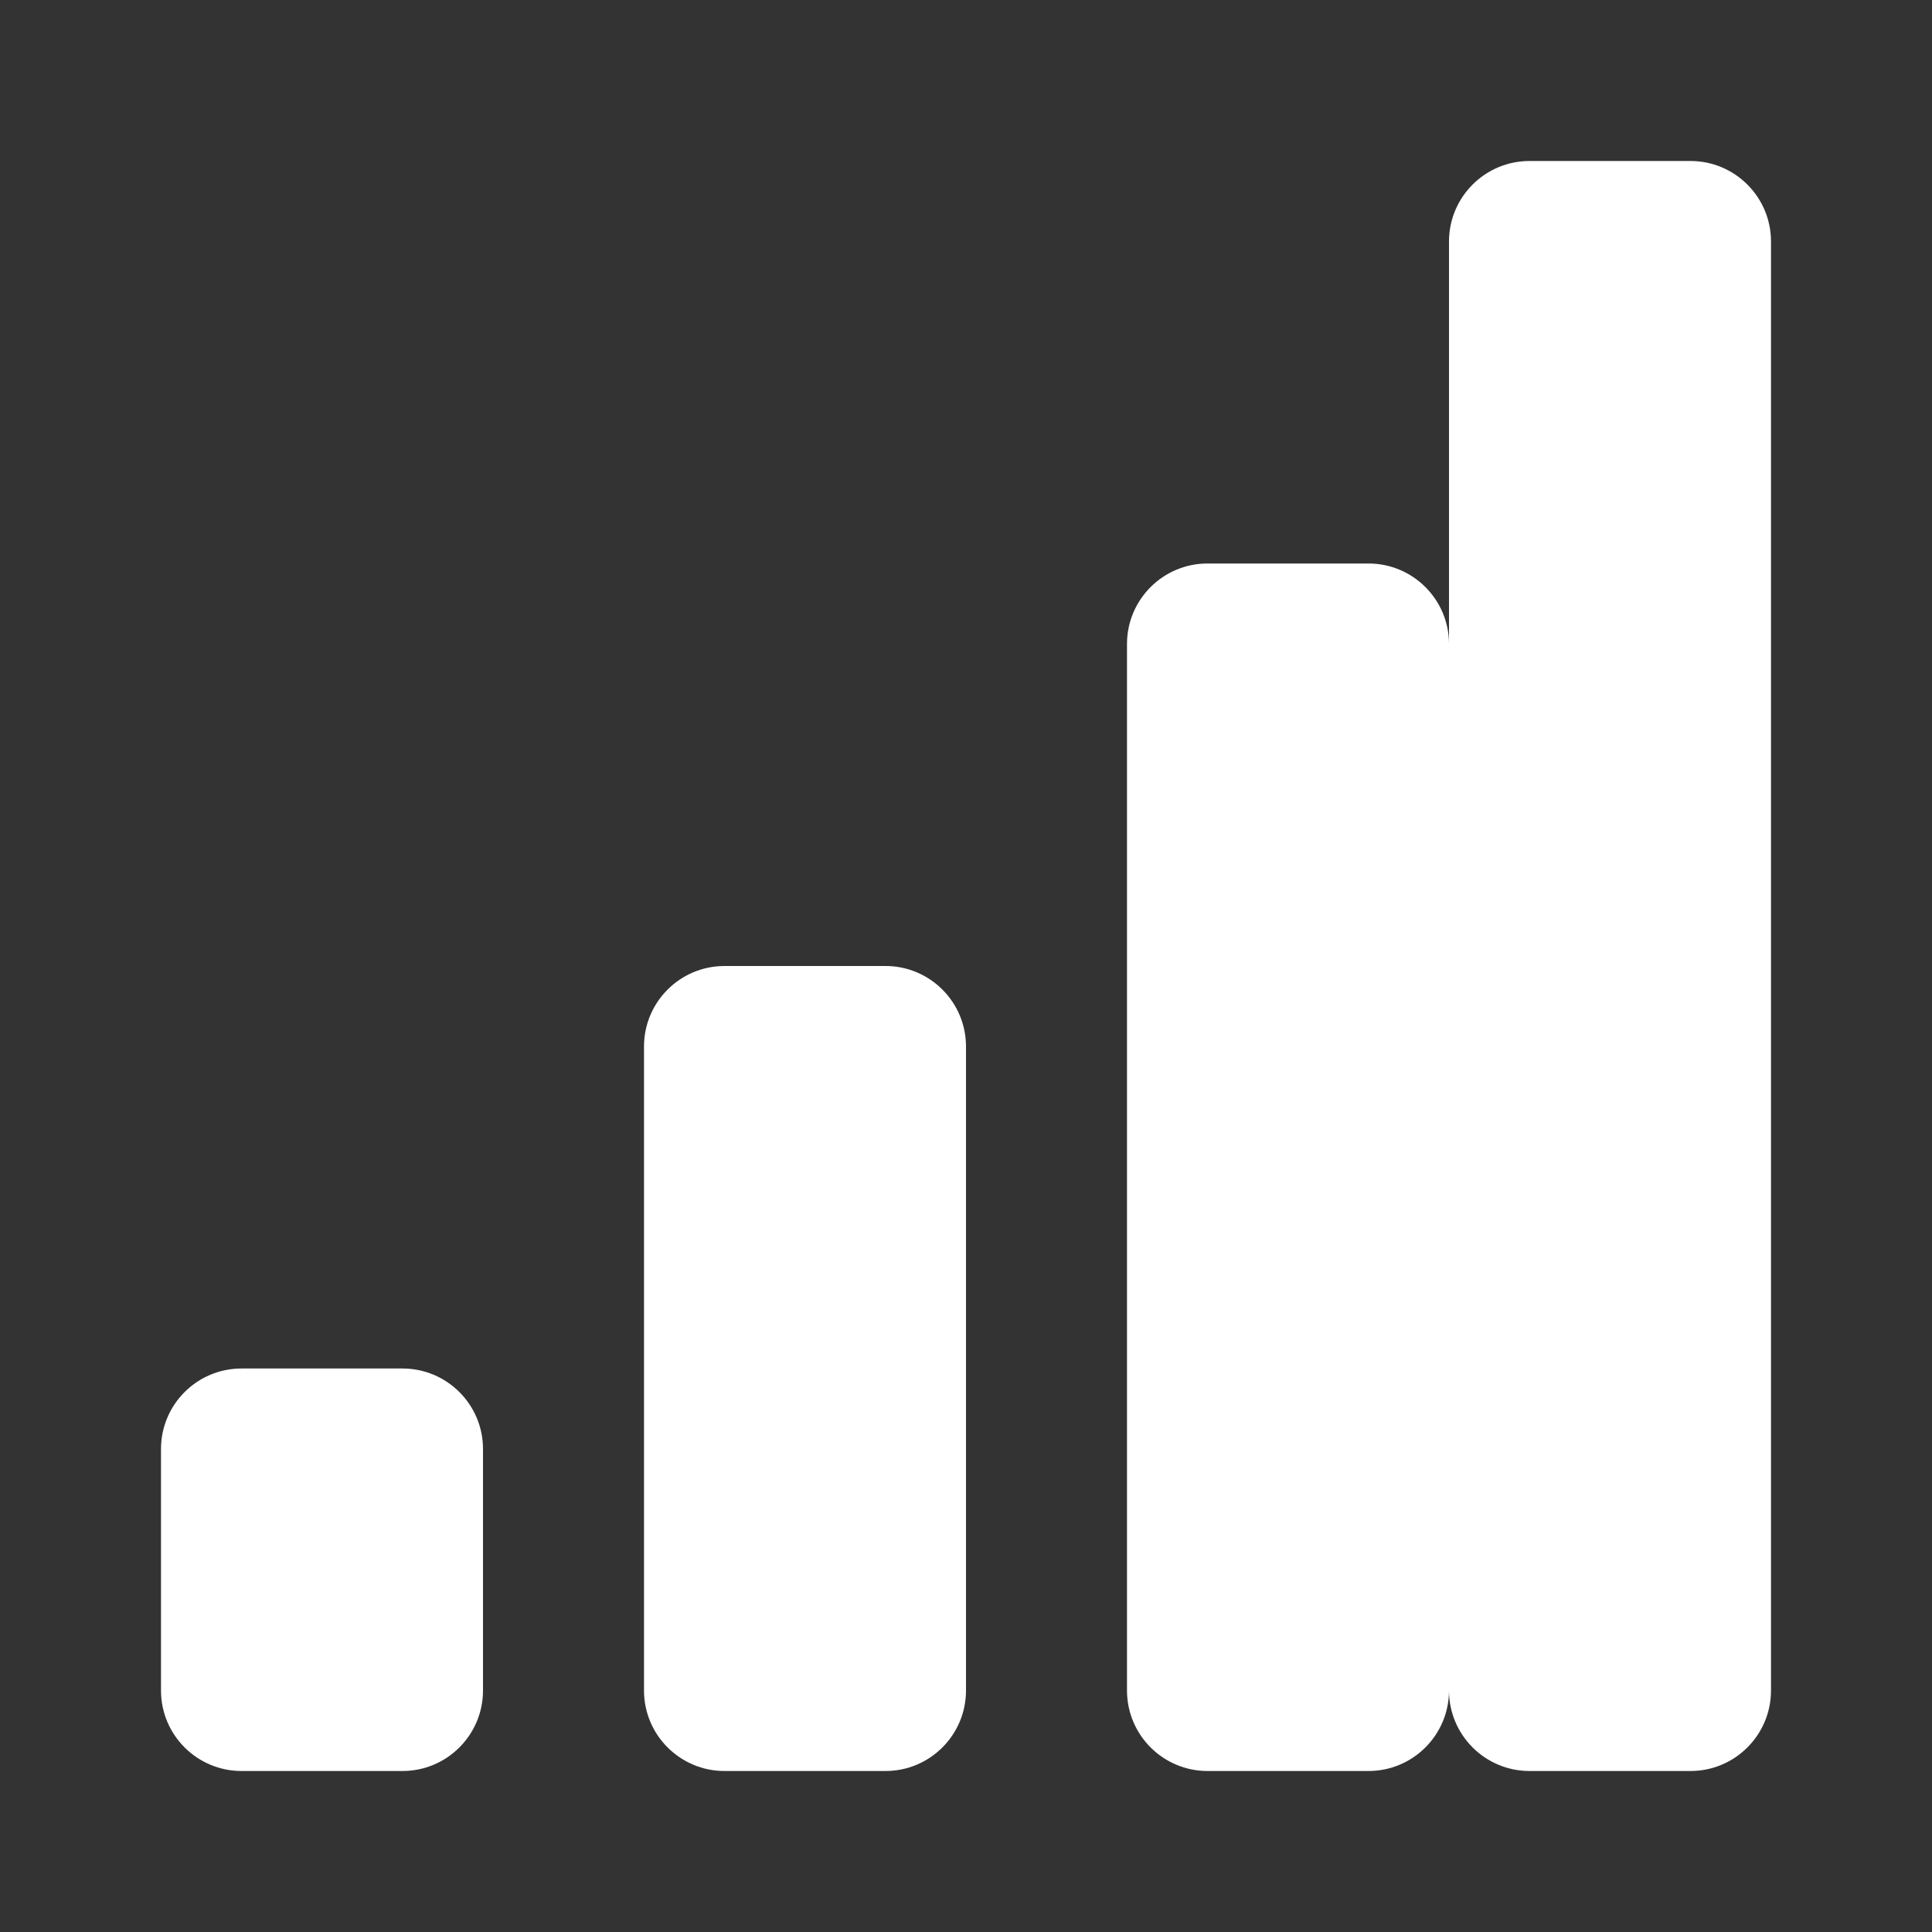 <svg width="24" height="24" viewBox="0 0 24 24" fill="none" xmlns="http://www.w3.org/2000/svg">
  <rect x="0" y="0" width="24" height="24" fill="#333333" stroke="none"/>
  <path d="M3 17H5C5.552 17 6 17.448 6 18V21C6 21.552 5.552 22 5 22H3C2.448 22 2 21.552 2 21V18C2 17.448 2.448 17 3 17ZM9 12H11C11.552 12 12 12.448 12 13V21C12 21.552 11.552 22 11 22H9C8.448 22 8 21.552 8 21V13C8 12.448 8.448 12 9 12ZM15 7H17C17.552 7 18 7.448 18 8V21C18 21.552 17.552 22 17 22H15C14.448 22 14 21.552 14 21V8C14 7.448 14.448 7 15 7ZM21 2H19C18.448 2 18 2.448 18 3V21C18 21.552 18.448 22 19 22H21C21.552 22 22 21.552 22 21V3C22 2.448 21.552 2 21 2Z" fill="white"/>
</svg>
